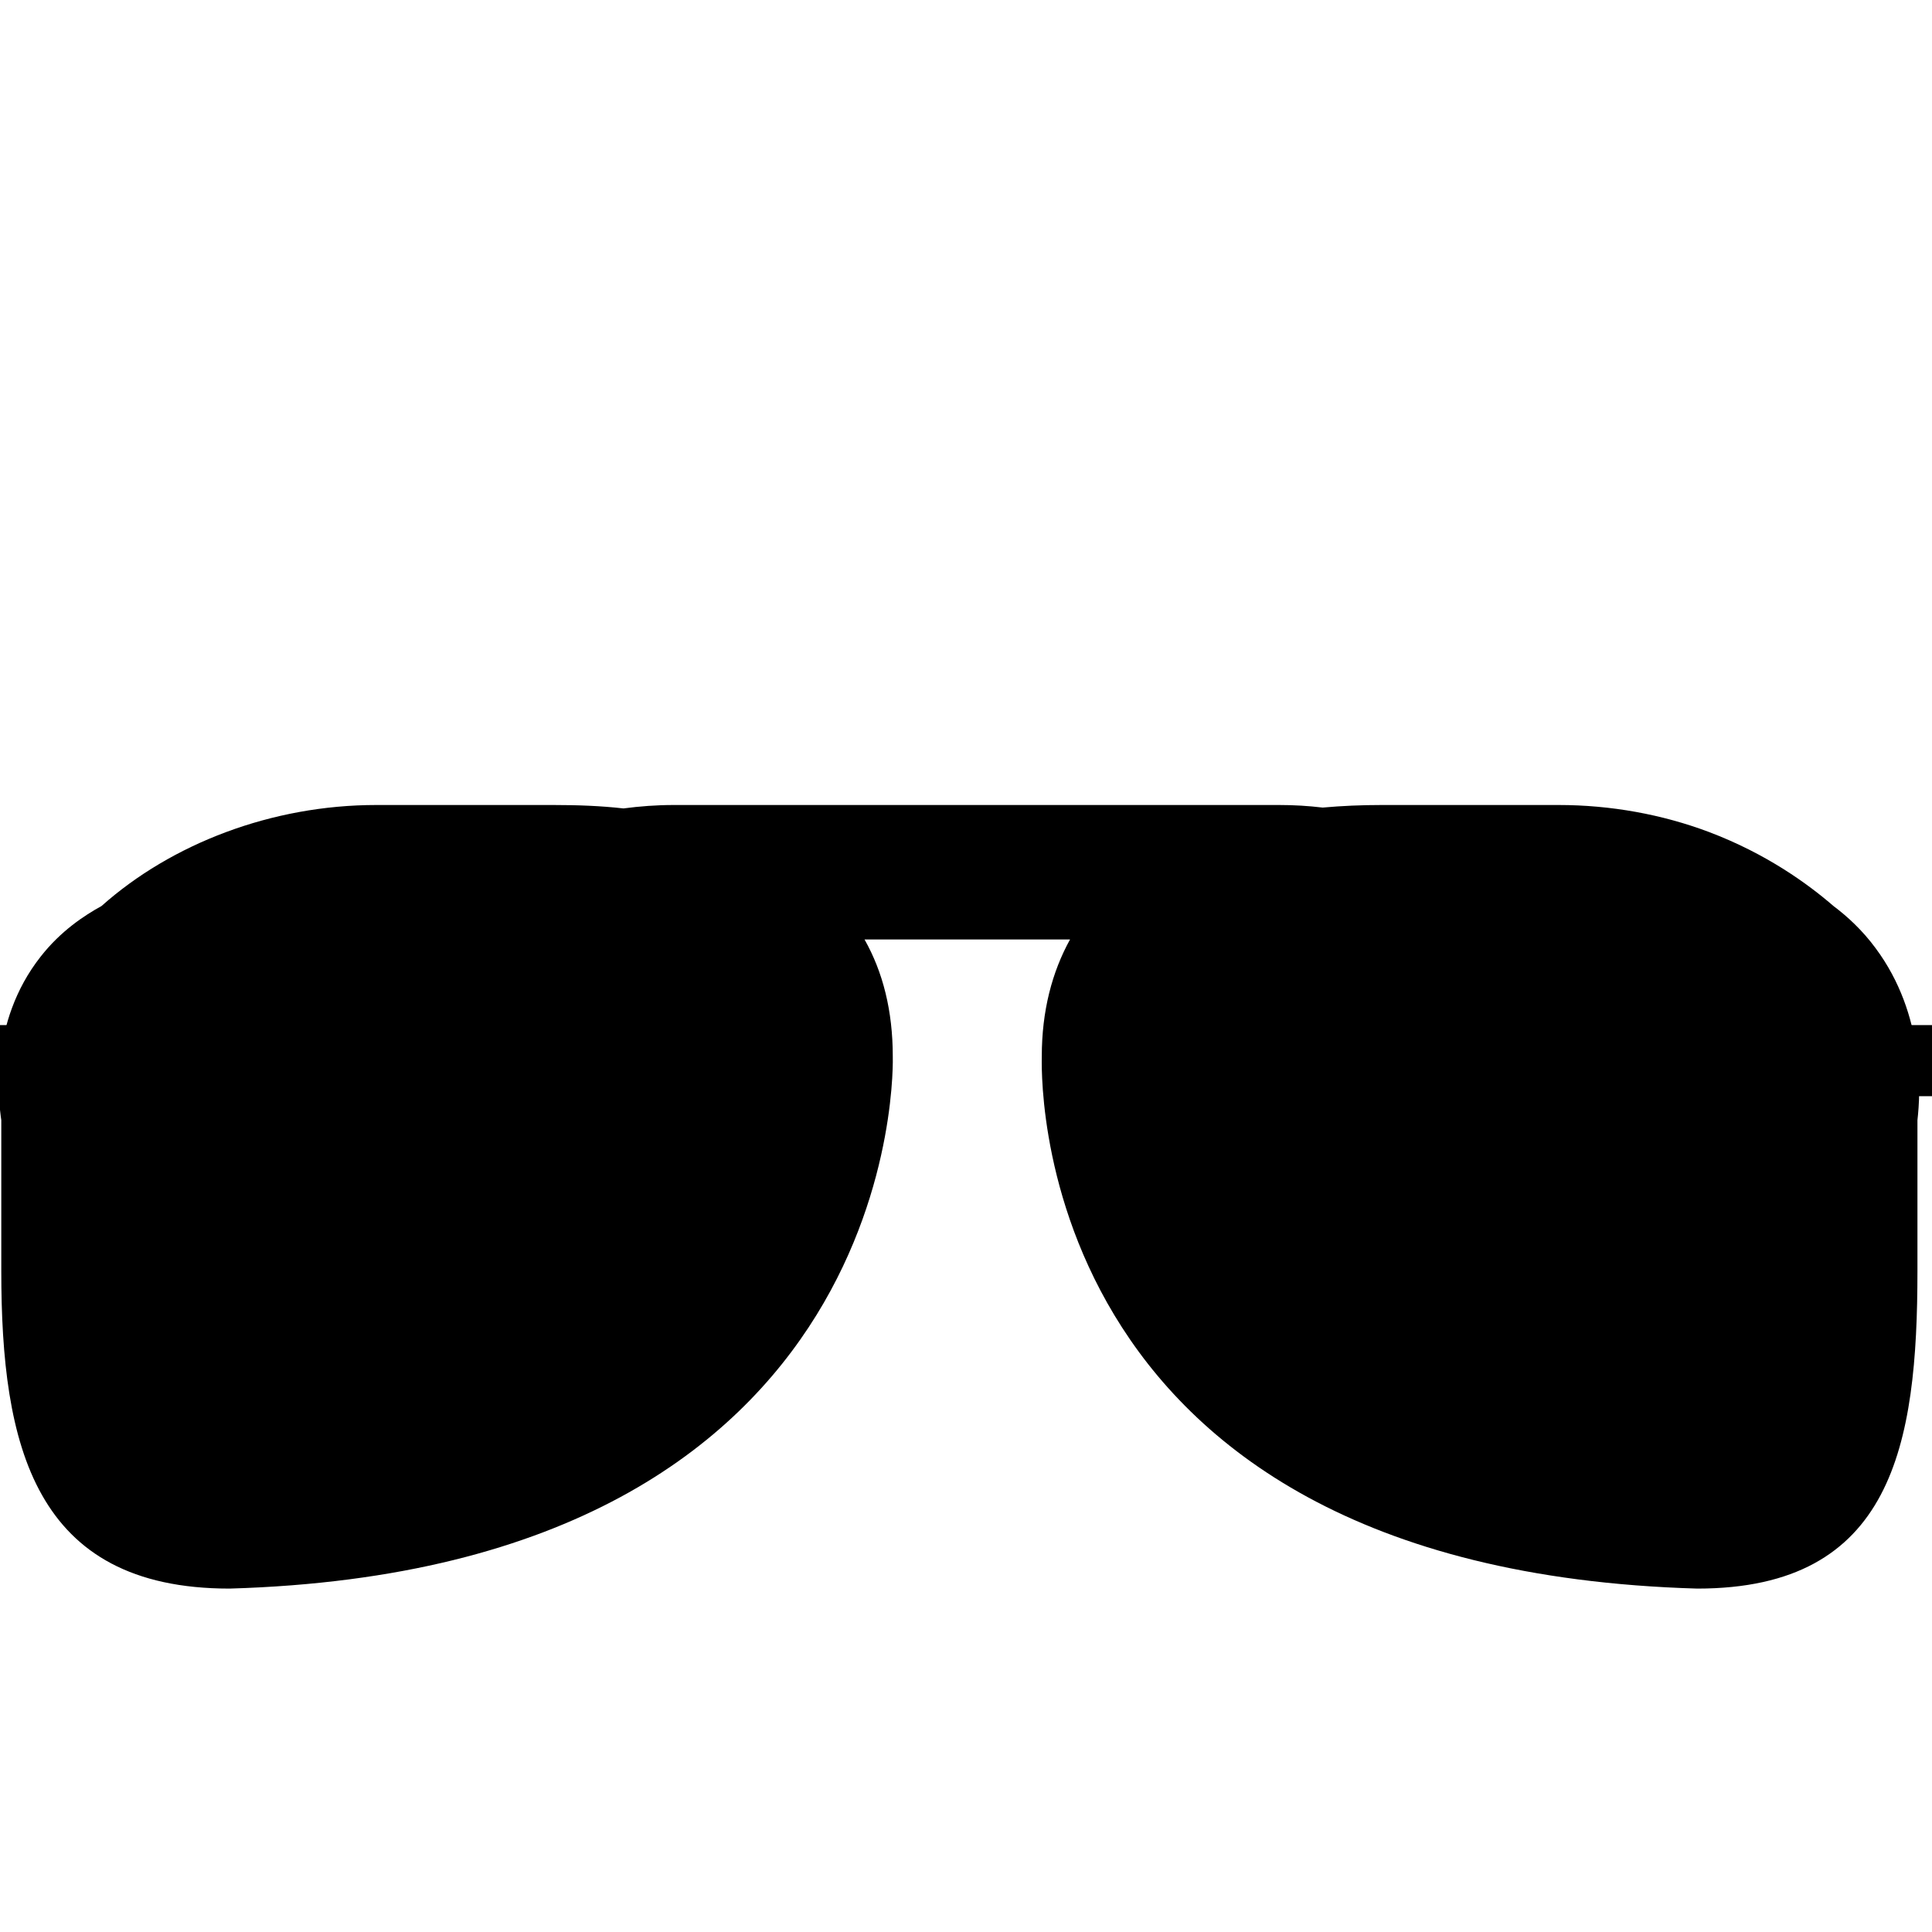 <svg viewBox="-79 171.8 451.2 451.2" xmlns="http://www.w3.org/2000/svg"><path d="m317.4 542.8c45.6 0 51.4-33.5 51.4-74.2v-35.2c.7-6.2 1.9-24.5-9.8-40.2-3.1-4.2-6.6-7.4-9.8-9.8-5.9-5.1-15.6-12.2-29.1-17.3-10.9-4.1-22.9-6.3-35.1-6.3h-41.3c-4.8 0-9.3.2-13.8.6-3.4-.4-6.7-.6-10.2-.6h-141.4c-4 0-7.9.3-11.7.8-5.3-.6-10.7-.8-16.4-.8h-41.3c-24.4 0-47.8 9-64.2 23.6-4 2.2-9.5 5.8-14.2 11.8-12.2 15.5-9.8 34-9.2 38.2v35.2c0 40.7 7.6 74.2 53.3 74.2 159-4.6 154.9-124.3 154.9-124.3 0-10.6-2.3-19.7-6.6-27.3h48c-4.2 7.6-6.6 16.7-6.6 27.3.1.1-5.9 119.7 153.1 124.3z"/><path d="m-71 427.8h-16.5c-4.6 0-8.2-3.7-8.2-8.3s3.7-8.3 8.2-8.3h16.5c4.6 0 8.2 3.7 8.2 8.3s-3.7 8.3-8.2 8.3zm451.5 0h-16.5c-4.6 0-8.3-3.7-8.3-8.3s3.7-8.3 8.3-8.3h16.5c4.6 0 8.2 3.7 8.2 8.3s-3.7 8.3-8.2 8.3z"/></svg>
